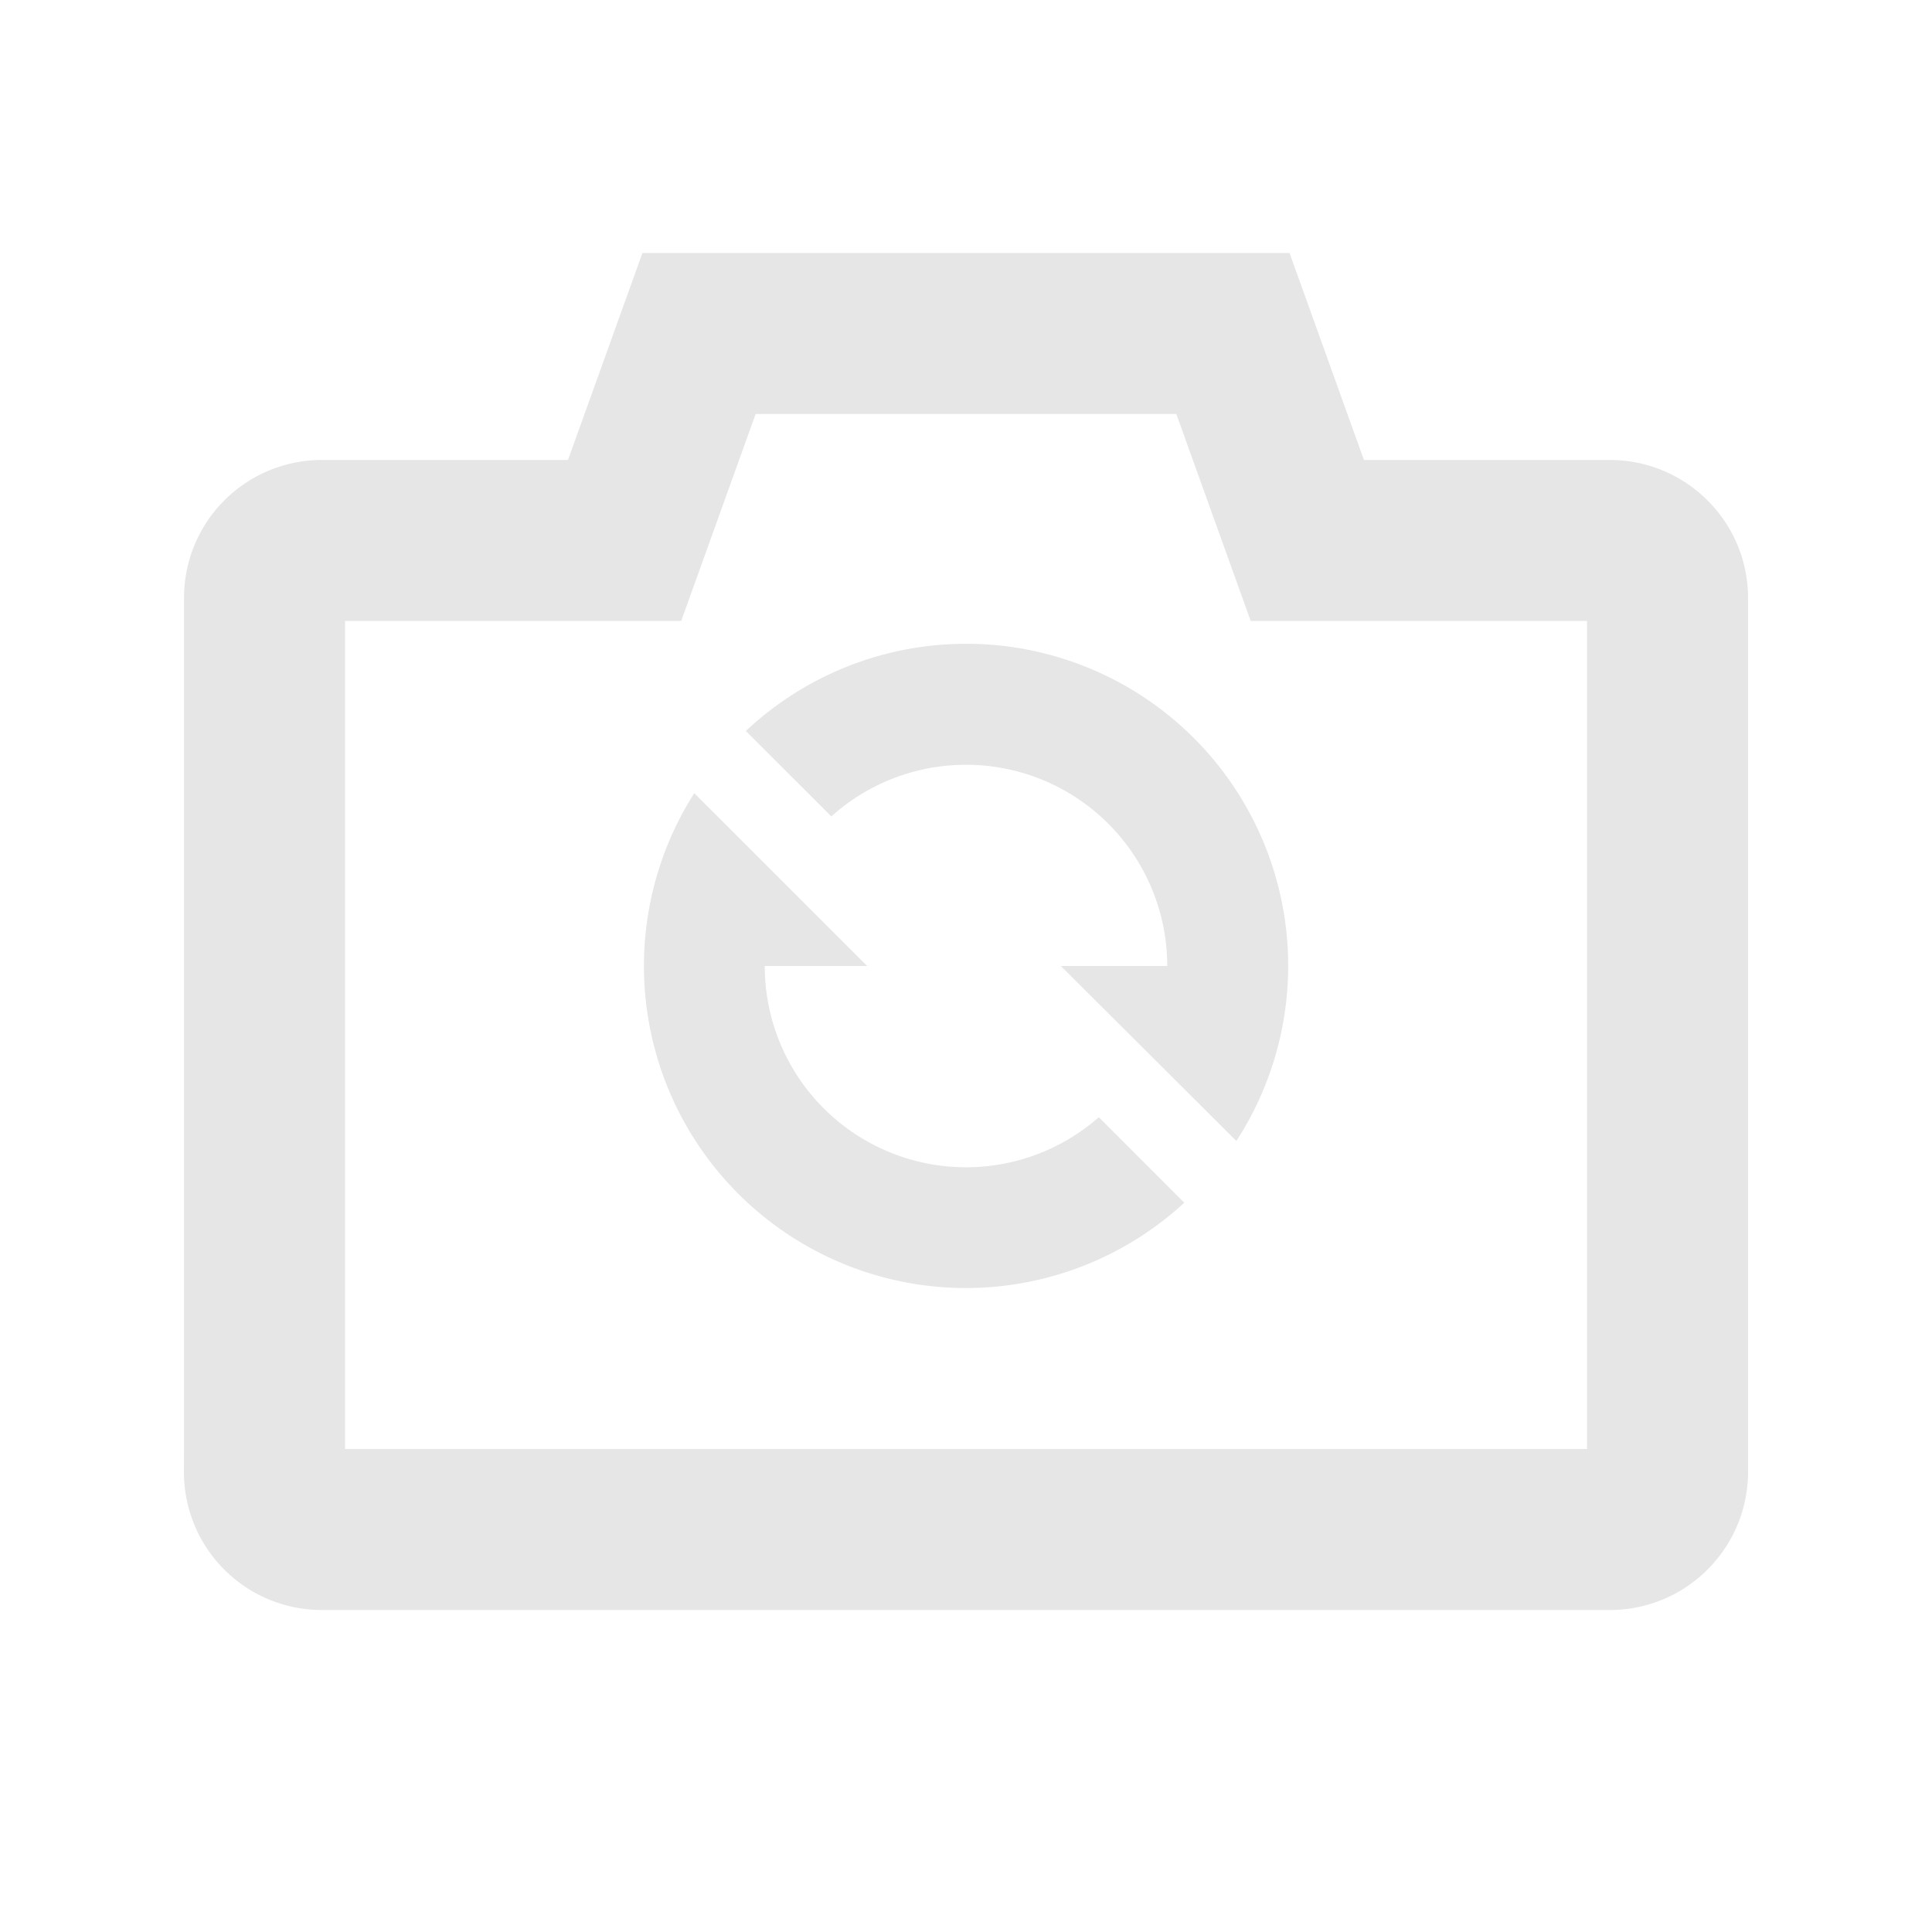 <svg xmlns="http://www.w3.org/2000/svg" viewBox="0 0 1024 1024"><path fill="#E6E6E6" d="M405.333 512A106.667 106.667 0 0 0 582.4 592.15L627.69 637.46A170.667 170.667 0 0 1 367.98 420.395L459.605 512H405.333ZM618.667 512A106.667 106.667 0 0 0 440.64 432.725L395.307 387.435A170.667 170.667 0 0 1 655.296 604.736L562.283 512H618.667Z"/><path fill="none" stroke="#E6E6E6" stroke-width="85.333" d="M653.483 176.768 692.907 286.464H853.333C861.76 286.485 869.376 289.899 874.88 295.445 880.427 300.907 883.84 308.523 883.84 316.95V780.181A30.528 30.528 0 0 1 874.837 801.75 30.379 30.379 0 0 1 853.333 810.667H170.667A30.379 30.379 0 0 1 140.16 780.18H140.203V316.971A30.379 30.379 0 0 1 170.667 286.464H331.05L370.496 176.768H653.483Z"/></svg>